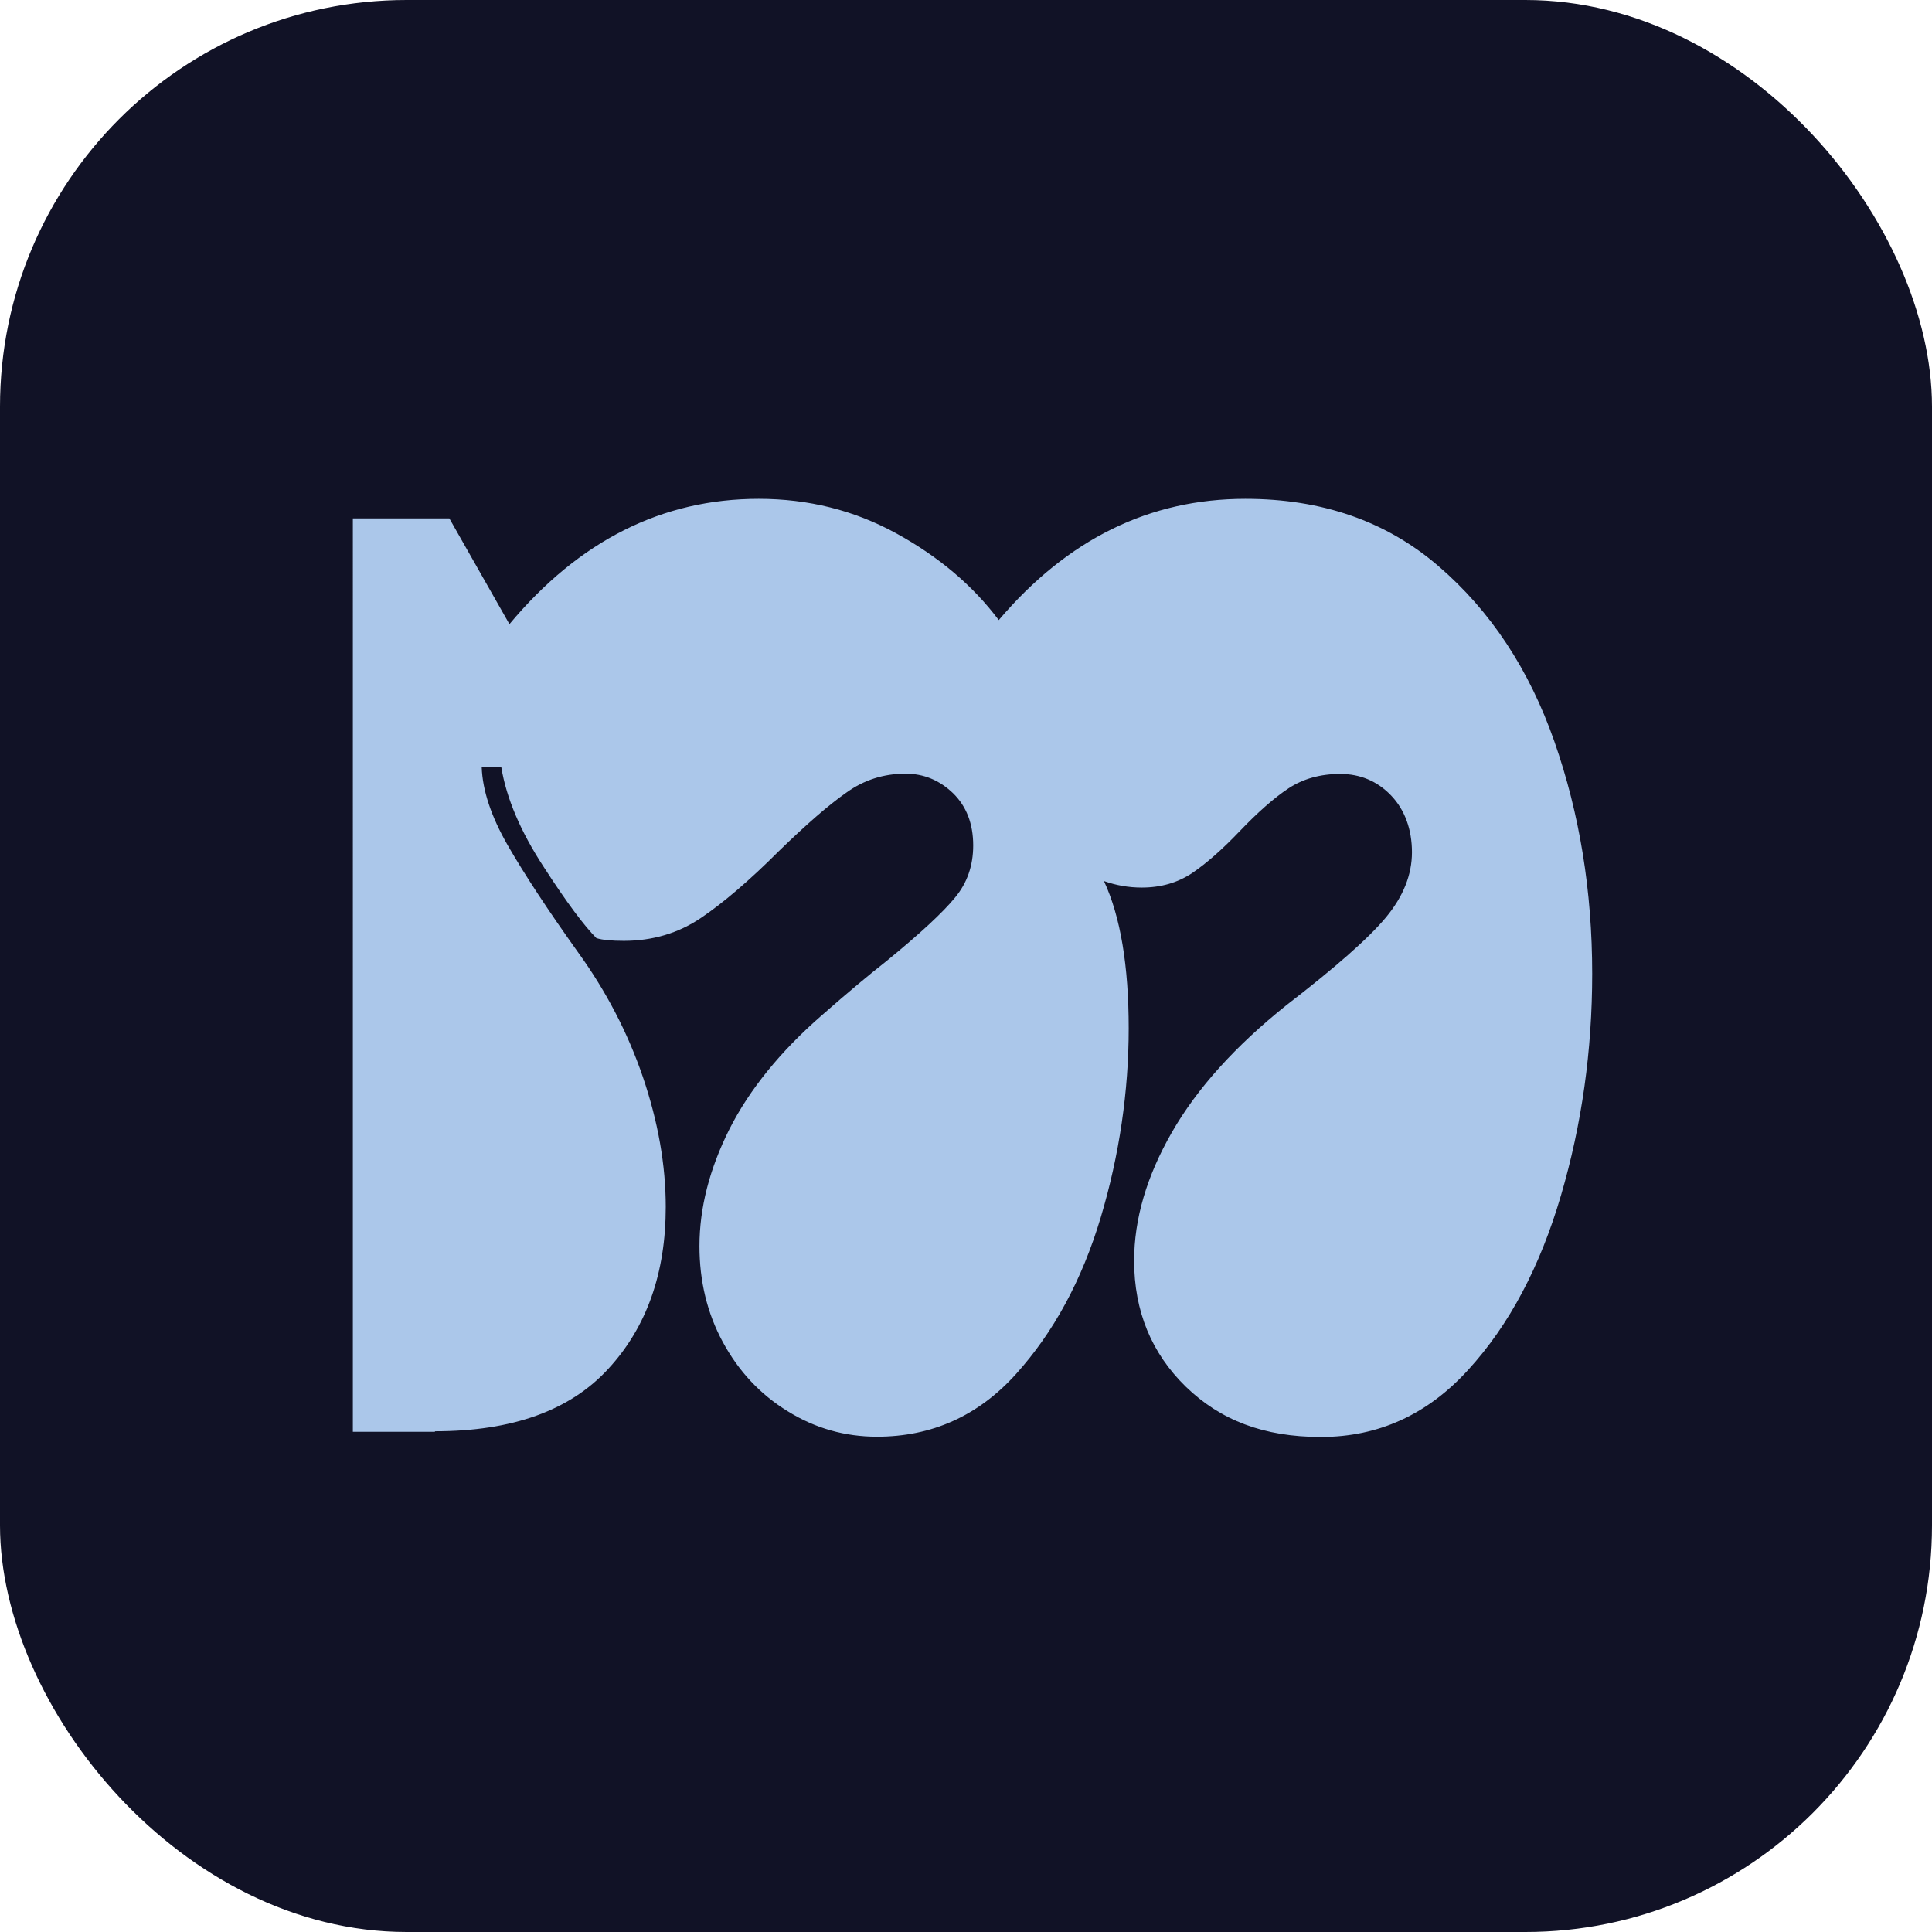 <?xml version="1.0" encoding="UTF-8"?>
<svg id="Layer_2" data-name="Layer 2" xmlns="http://www.w3.org/2000/svg" viewBox="0 0 71.07 71.07">
  <defs>
    <style>
      .cls-1 {
        fill: #abc7ea;
      }

      .cls-2 {
        fill: #111226;
      }
    </style>
  </defs>
  <g id="Ebene_1" data-name="Ebene 1">
    <g>
      <rect class="cls-2" width="71.07" height="71.07" rx="14.96" ry="14.96"/>
      <path class="cls-1" d="m16,52.67h-3.02V19.07h3.55l2.21,3.89c2.56-3.07,5.62-4.61,9.17-4.61,1.82,0,3.51.42,5.06,1.27,1.55.85,2.81,1.91,3.77,3.19,2.53-2.98,5.55-4.46,9.07-4.46,2.82,0,5.18.82,7.1,2.47s3.34,3.8,4.27,6.46c.93,2.66,1.39,5.5,1.39,8.54,0,2.82-.38,5.54-1.15,8.16-.77,2.62-1.9,4.76-3.41,6.41-1.5,1.65-3.31,2.47-5.42,2.47s-3.7-.62-4.97-1.85c-1.26-1.23-1.9-2.78-1.9-4.63,0-1.54.46-3.11,1.39-4.73.93-1.62,2.34-3.18,4.22-4.68,1.79-1.38,3.01-2.45,3.65-3.22.64-.77.96-1.57.96-2.4s-.26-1.56-.77-2.09c-.51-.53-1.14-.79-1.87-.79s-1.37.18-1.9.53c-.53.35-1.13.88-1.8,1.58-.64.67-1.22,1.18-1.75,1.54-.53.35-1.14.53-1.85.53-.48,0-.94-.08-1.39-.24.61,1.31.91,3.12.91,5.42s-.34,4.66-1.03,6.96c-.69,2.3-1.73,4.22-3.12,5.76s-3.1,2.3-5.11,2.3c-1.18,0-2.28-.31-3.29-.94-1.01-.62-1.8-1.47-2.38-2.54-.58-1.07-.86-2.25-.86-3.53,0-1.41.37-2.84,1.1-4.3.74-1.46,1.87-2.86,3.41-4.2.51-.45.96-.83,1.34-1.15.38-.32.72-.59,1.01-.82,1.25-1.02,2.1-1.81,2.54-2.35.45-.54.67-1.18.67-1.92,0-.8-.25-1.44-.74-1.92-.5-.48-1.08-.72-1.75-.72-.8,0-1.53.23-2.18.7-.66.46-1.48,1.18-2.47,2.14-1.09,1.09-2.05,1.91-2.88,2.47-.83.56-1.78.84-2.83.84-.45,0-.78-.03-1.01-.1-.45-.45-1.1-1.32-1.94-2.62-.85-1.3-1.37-2.52-1.56-3.67h-.72c.03.86.35,1.82.96,2.88.61,1.06,1.47,2.37,2.59,3.94,1.02,1.41,1.82,2.94,2.38,4.58.56,1.65.84,3.24.84,4.78,0,2.43-.7,4.42-2.11,5.95-1.41,1.54-3.54,2.3-6.38,2.3Z"/>
    </g>
  </g>
</svg>